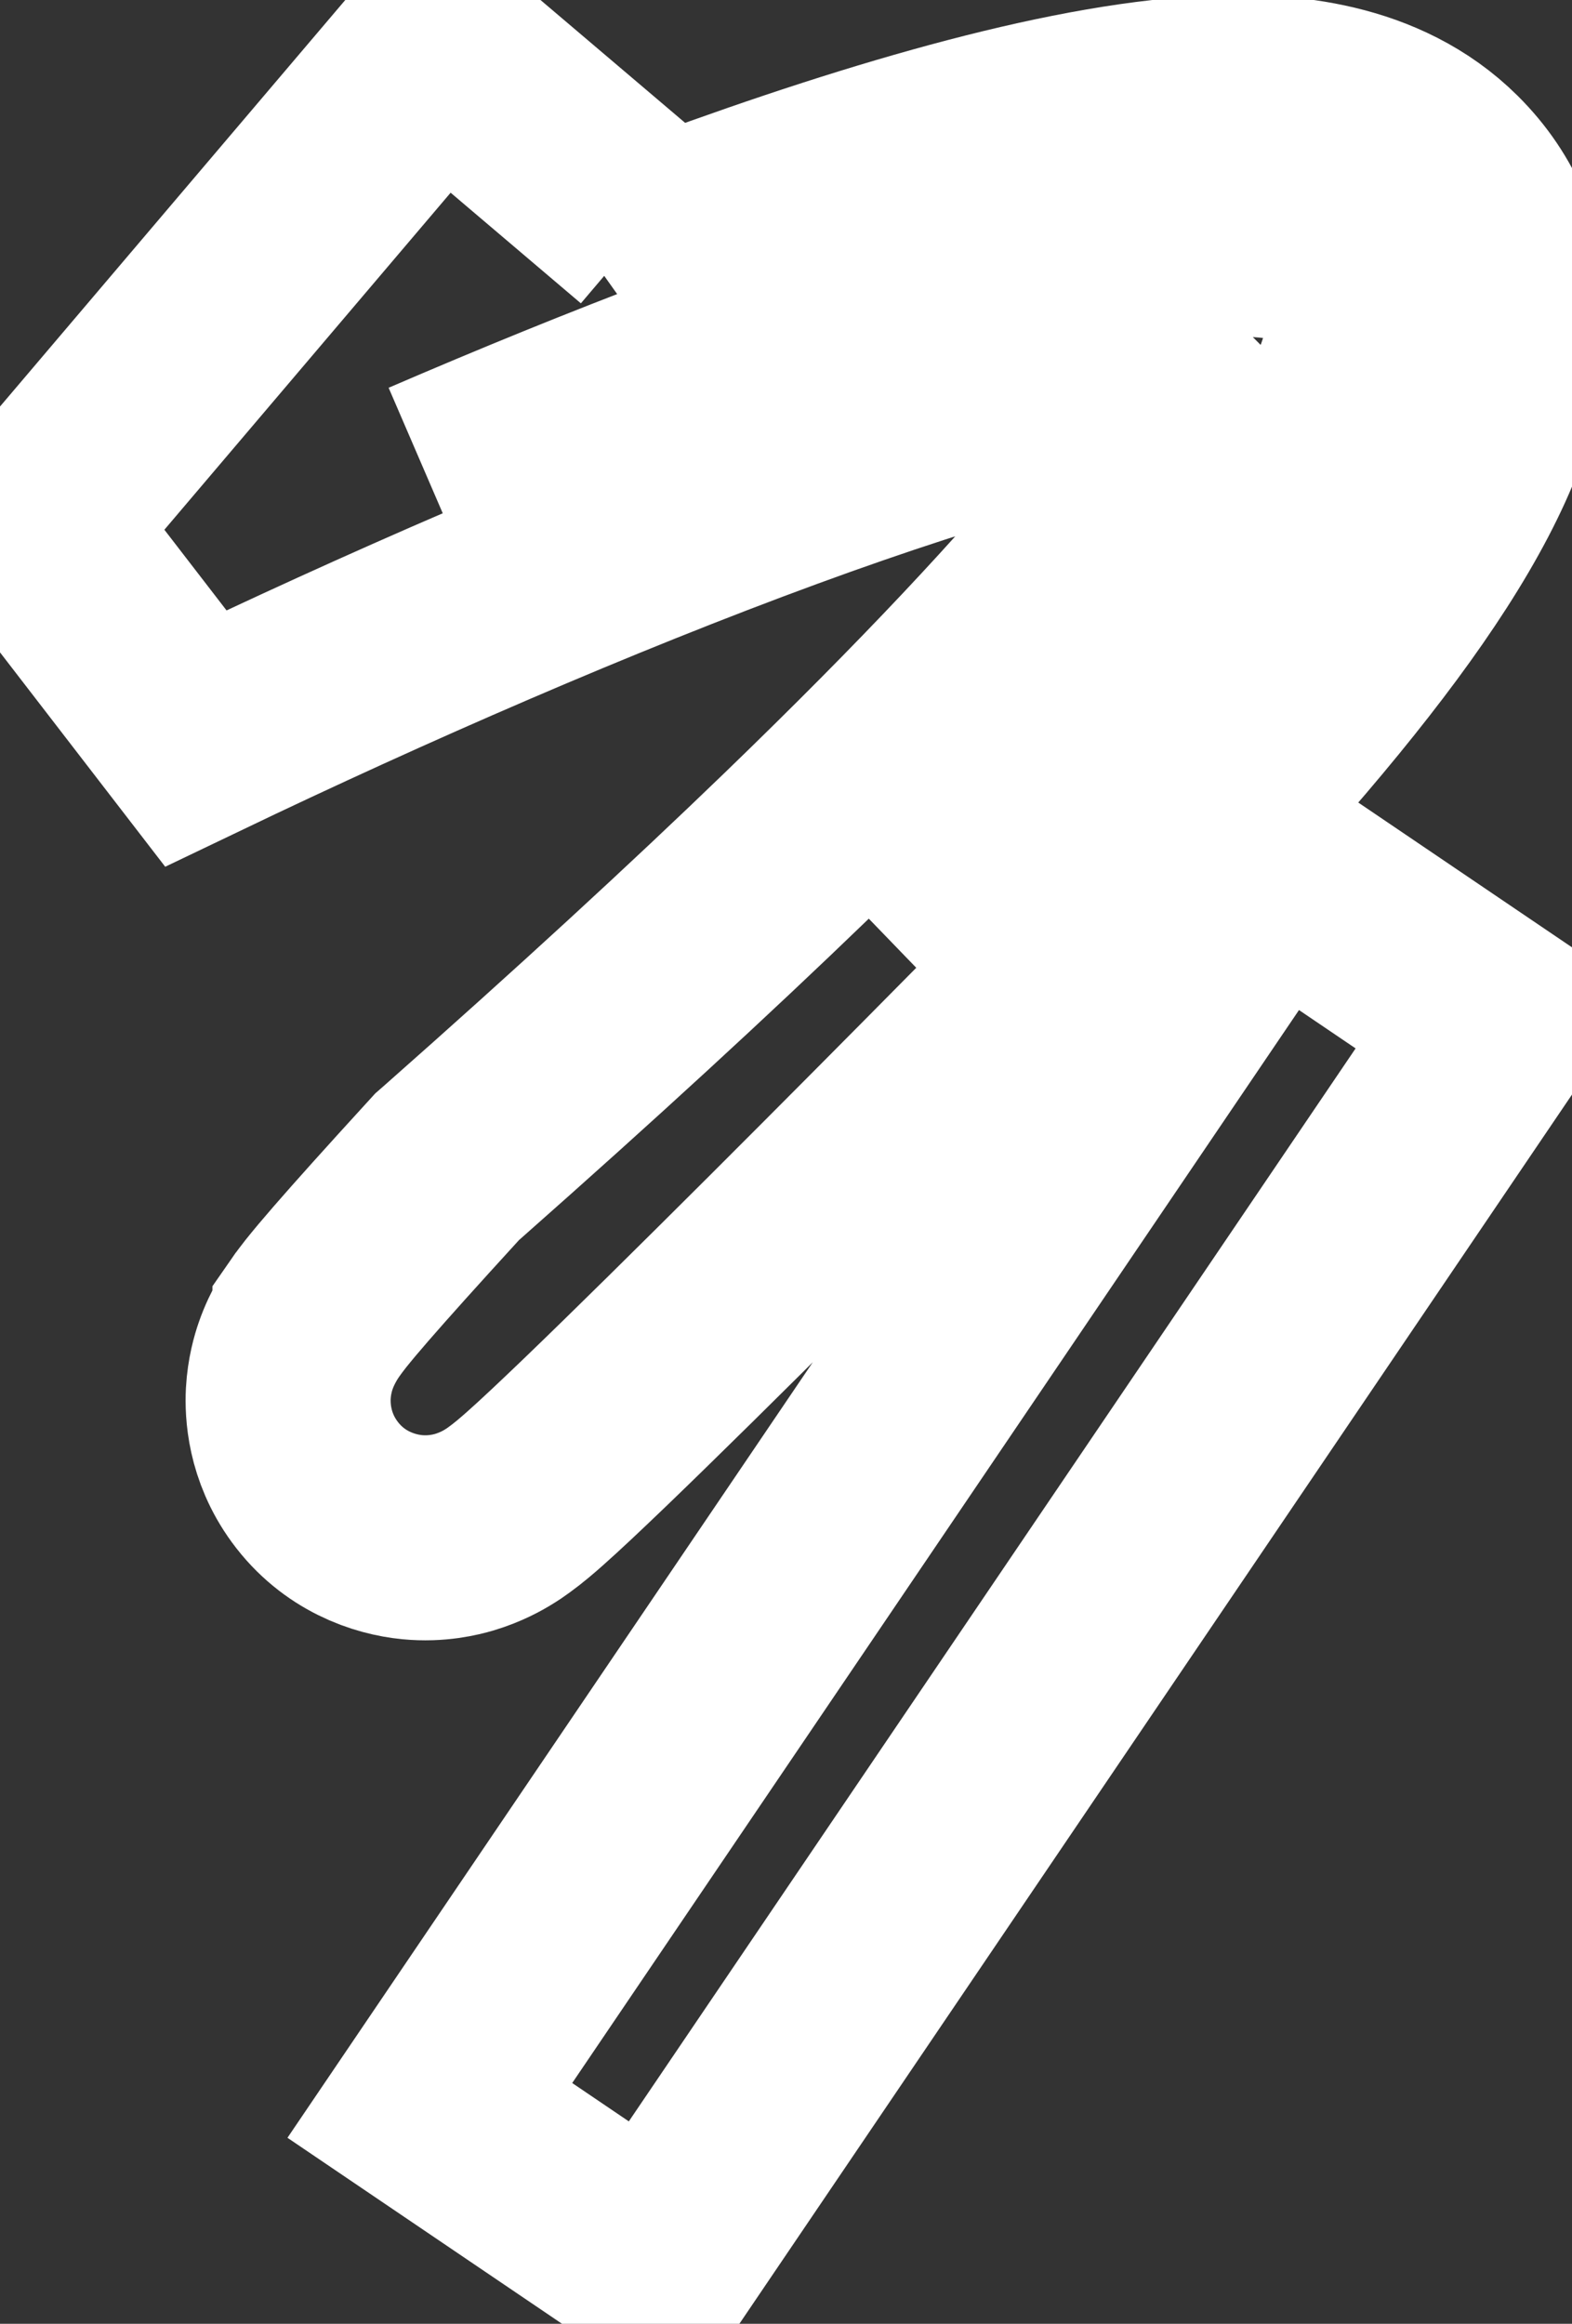<svg width="23" height="34" viewBox="0 0 23 34" fill="none" xmlns="http://www.w3.org/2000/svg">
<rect x="0" y="0" width="23" height="34" fill="#333333" stroke="none"/>
<path d="M6.28 7.051C16.701 2.557 27.486 -0.142 13.059 13.801M0.476 7.705L2.864 10.804C5.624 9.481 8.683 8.145 11.453 7.13C14.123 6.152 16.321 5.55 17.705 5.443C17.424 5.95 16.952 6.645 16.207 7.555C15.166 8.829 13.679 10.421 11.652 12.379C10.238 13.745 8.57 15.28 6.622 17.001L6.542 17.071L6.47 17.15C5.872 17.804 5.434 18.292 5.137 18.634C4.99 18.803 4.864 18.953 4.766 19.076C4.719 19.136 4.662 19.21 4.608 19.288C4.608 19.289 4.607 19.29 4.606 19.291C4.585 19.321 4.426 19.545 4.325 19.84C4.292 19.935 4.232 20.133 4.218 20.391C4.206 20.633 4.224 21.162 4.603 21.68C5.026 22.258 5.622 22.452 6.031 22.491C6.392 22.526 6.673 22.453 6.793 22.418C7.042 22.344 7.221 22.238 7.271 22.208L7.271 22.208C7.348 22.162 7.41 22.119 7.449 22.09C7.586 21.991 7.726 21.87 7.825 21.782C8.051 21.582 8.361 21.289 8.716 20.948C10.141 19.577 12.61 17.1 14.448 15.239C16.531 13.226 18.132 11.521 19.304 10.087C20.456 8.679 21.29 7.418 21.711 6.305C22.118 5.229 22.342 3.654 21.15 2.468C20.169 1.492 18.766 1.4 17.83 1.431C15.769 1.5 12.928 2.329 10.077 3.374C9.75 3.494 9.42 3.617 9.088 3.745L9.47 3.295L6.421 0.705L0.476 7.705ZM18.044 4.646C18.044 4.646 18.044 4.651 18.041 4.661C18.042 4.652 18.043 4.647 18.044 4.646ZM18.605 12.695L6.289 30.878L9.601 33.122L21.917 14.939L18.605 12.695Z" stroke="#FFFFFF" stroke-width="3"/>
</svg>
